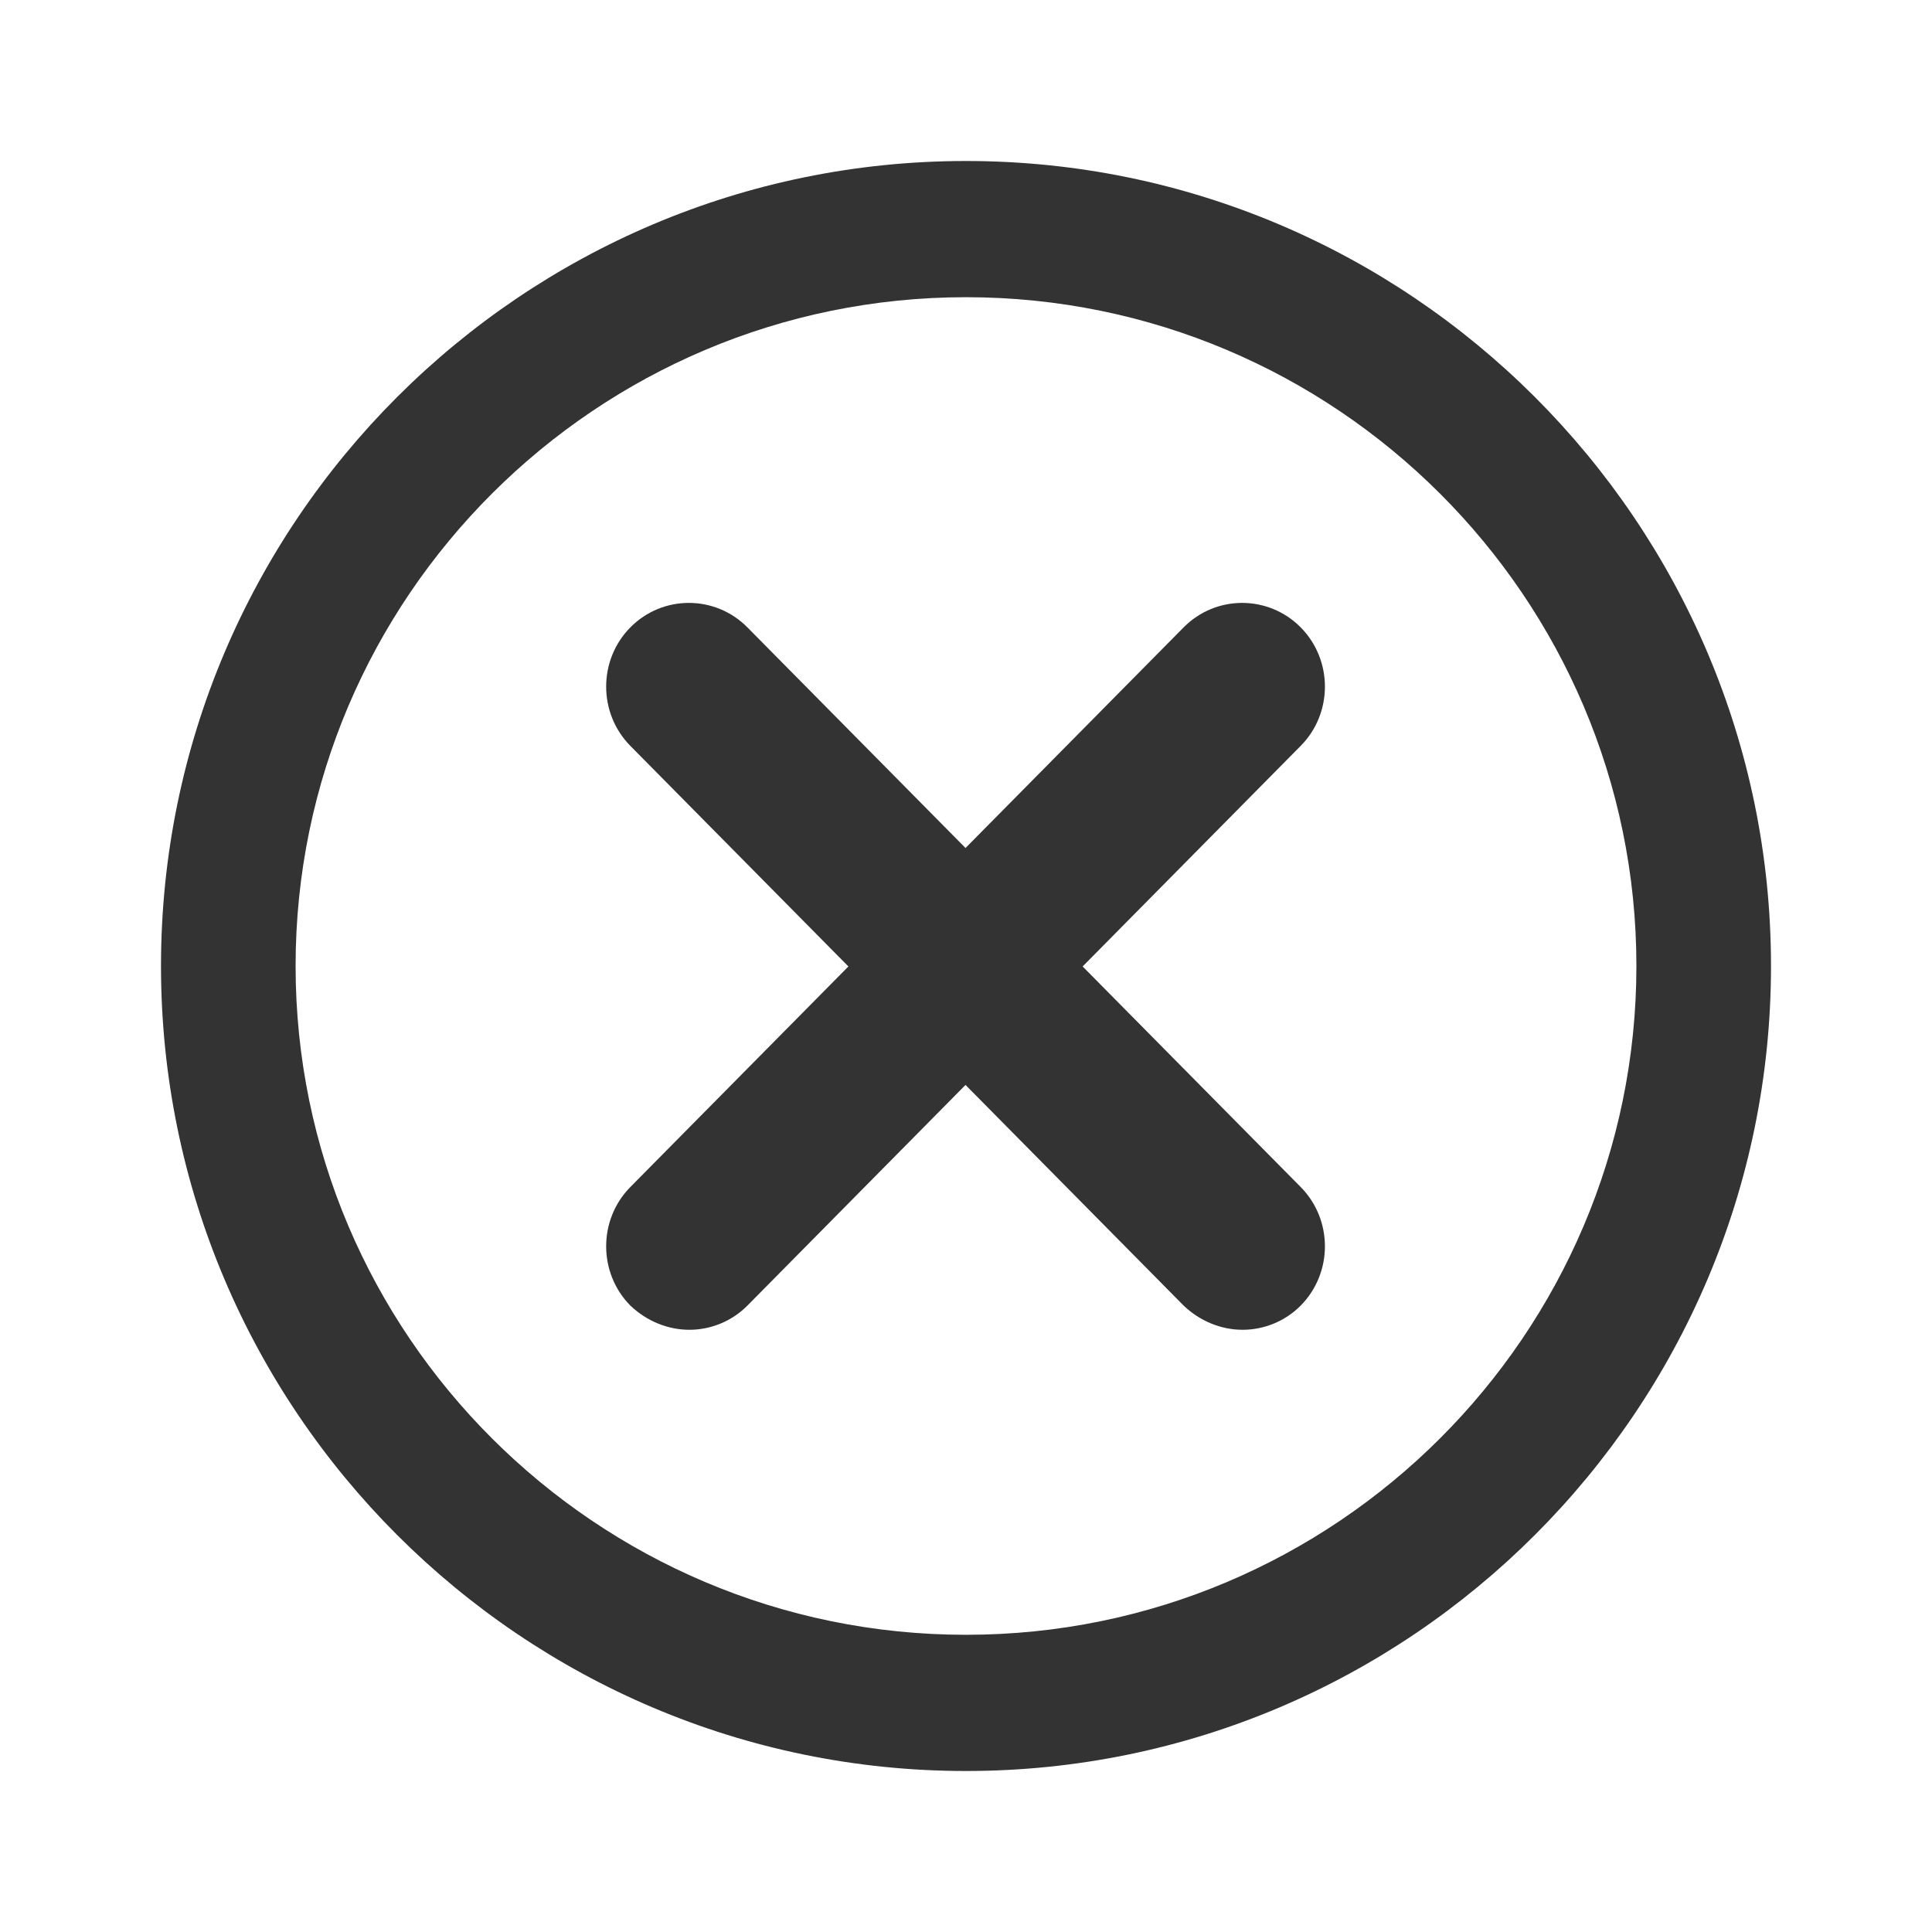 <svg width="24" height="24" viewBox="0 0 24 24" fill="none" xmlns="http://www.w3.org/2000/svg">
<path d="M12 22C6.49 22 2 17.516 2 12C2 6.484 6.49 2 12 2C17.51 2 22 6.484 22 12C22 17.516 17.51 22 12 22ZM12 3.692C7.407 3.692 3.672 7.423 3.672 12C3.672 16.577 7.407 20.308 12 20.308C16.593 20.308 20.328 16.577 20.328 12C20.328 7.423 16.593 3.692 12 3.692Z" fill="#333333"/>
<path d="M15.436 16.519C15.173 16.519 14.909 16.415 14.703 16.218L7.83 9.265C7.43 8.86 7.43 8.199 7.83 7.794C8.231 7.388 8.884 7.388 9.285 7.794L16.158 14.746C16.559 15.152 16.559 15.812 16.158 16.218C15.963 16.415 15.7 16.519 15.436 16.519Z" fill="#333333"/>
<path d="M8.564 16.519C8.3 16.519 8.037 16.415 7.83 16.218C7.43 15.812 7.43 15.152 7.83 14.746L14.703 7.794C15.104 7.388 15.757 7.388 16.158 7.794C16.559 8.199 16.559 8.86 16.158 9.265L9.285 16.218C9.09 16.415 8.827 16.519 8.564 16.519Z" fill="#333333"/>
</svg>
